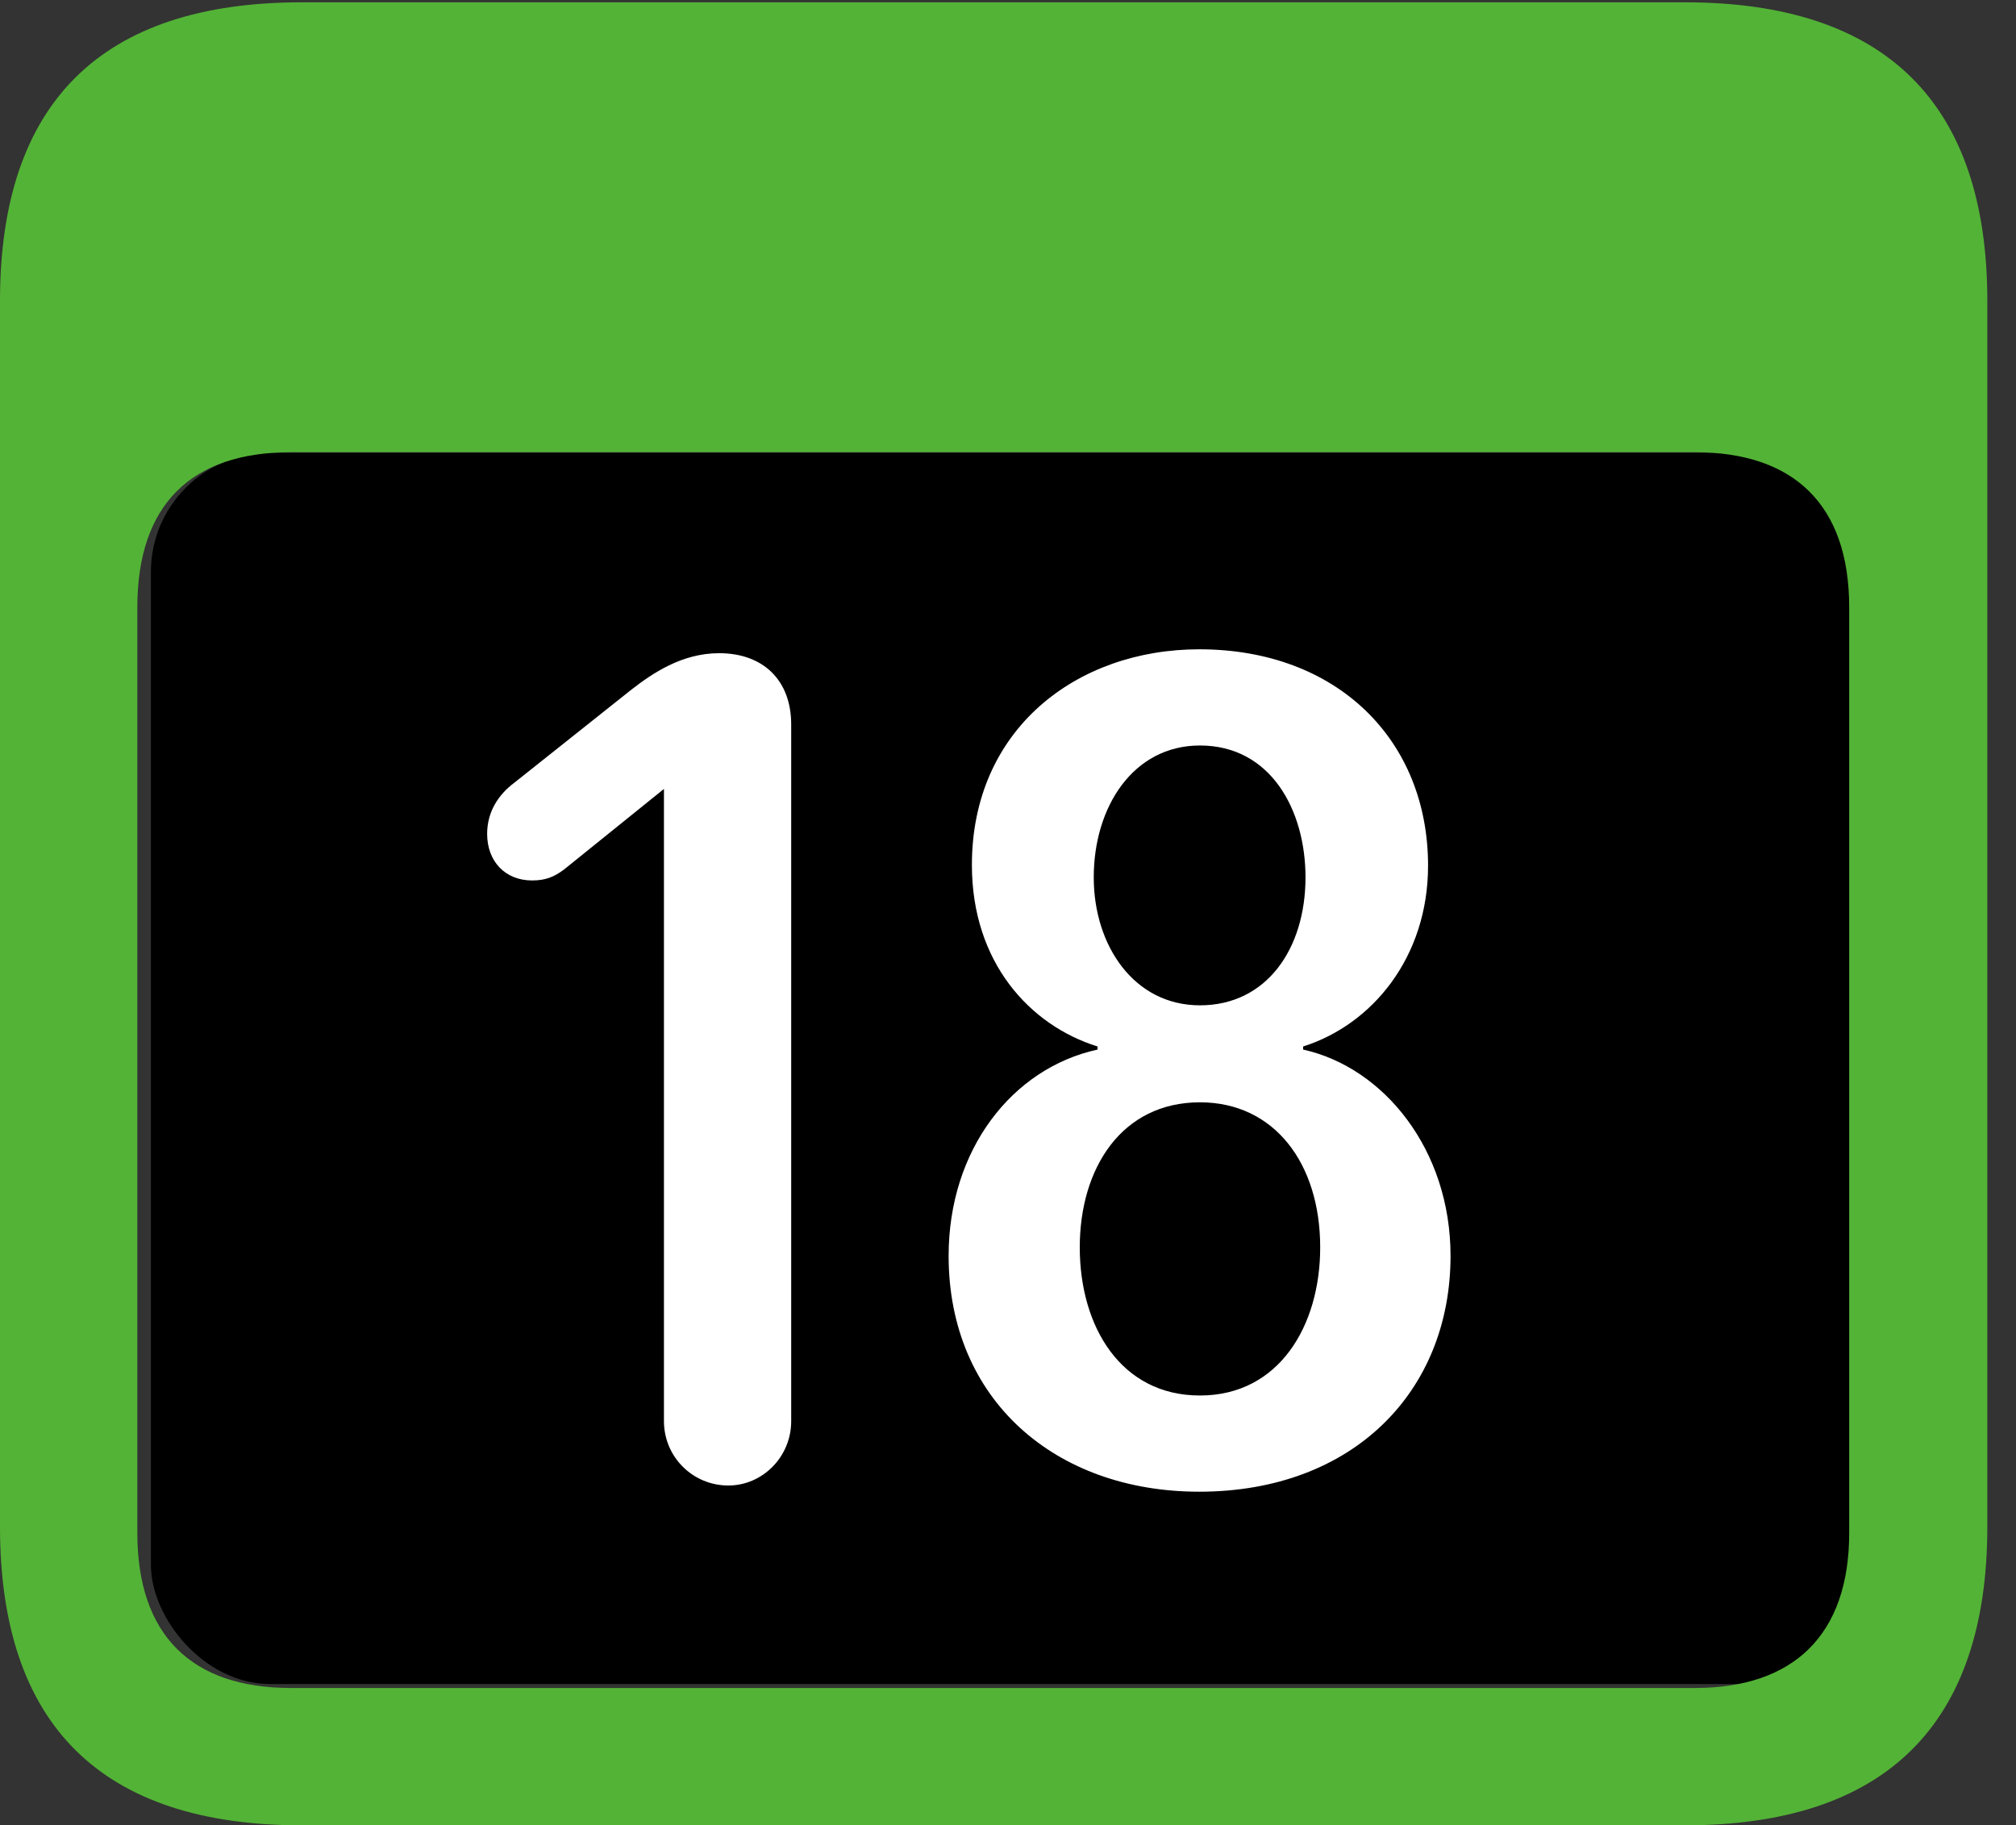 <?xml version="1.0" encoding="UTF-8"?>
<!--Generator: Apple Native CoreSVG 341-->
<!DOCTYPE svg
PUBLIC "-//W3C//DTD SVG 1.1//EN"
       "http://www.w3.org/Graphics/SVG/1.1/DTD/svg11.dtd">
<svg version="1.1" xmlns="http://www.w3.org/2000/svg" xmlns:xlink="http://www.w3.org/1999/xlink" viewBox="0 0 25.381 22.979">
 <rect x="0" y="0" width="25.381" height="22.979" fill="#333333" stroke="none"/>
 <g>
  <rect height="15.5" opacity="1" width="21.6" x="1.9" y="5.7" rx="1.5" fill="black"/>
  <path d="M3.799 22.979L21.211 22.979C23.74 22.979 25.02 21.709 25.02 19.219L25.02 3.789C25.02 1.299 23.74 0.029 21.211 0.029L3.799 0.029C1.279 0.029 0 1.289 0 3.789L0 19.219C0 21.719 1.279 22.979 3.799 22.979ZM3.662 21.25C2.412 21.25 1.729 20.586 1.729 19.297L1.729 7.646C1.729 6.348 2.412 5.693 3.662 5.693L21.338 5.693C22.578 5.693 23.281 6.348 23.281 7.646L23.281 19.297C23.281 20.586 22.578 21.25 21.338 21.25Z" fill="#53B336"/>
  <path d="M9.17 18.701C9.6 18.701 9.961 18.34 9.961 17.891L9.961 9.121C9.961 8.564 9.609 8.223 9.053 8.223C8.584 8.223 8.213 8.477 7.949 8.682L6.475 9.854C6.279 10 6.133 10.215 6.133 10.498C6.133 10.84 6.357 11.084 6.699 11.084C6.875 11.084 6.982 11.035 7.1 10.947L8.359 9.932L8.359 17.891C8.359 18.34 8.721 18.701 9.17 18.701ZM15.098 18.779C17.031 18.779 18.262 17.52 18.262 15.81C18.262 14.473 17.422 13.438 16.406 13.213L16.406 13.174C17.275 12.9 17.979 12.051 17.979 10.898C17.979 9.316 16.836 8.174 15.098 8.174C13.555 8.174 12.236 9.18 12.236 10.889C12.236 12.119 12.969 12.91 13.818 13.174L13.818 13.213C12.744 13.447 11.943 14.473 11.943 15.81C11.943 17.617 13.281 18.779 15.098 18.779ZM15.107 12.656C14.277 12.656 13.77 11.904 13.77 11.045C13.77 10.156 14.268 9.385 15.107 9.385C15.996 9.385 16.436 10.195 16.436 11.045C16.436 11.943 15.947 12.656 15.107 12.656ZM15.107 17.568C14.111 17.568 13.594 16.699 13.594 15.703C13.594 14.707 14.121 13.877 15.107 13.877C16.045 13.877 16.621 14.648 16.621 15.703C16.621 16.689 16.104 17.568 15.107 17.568Z" fill="white"/>
 </g>
</svg>